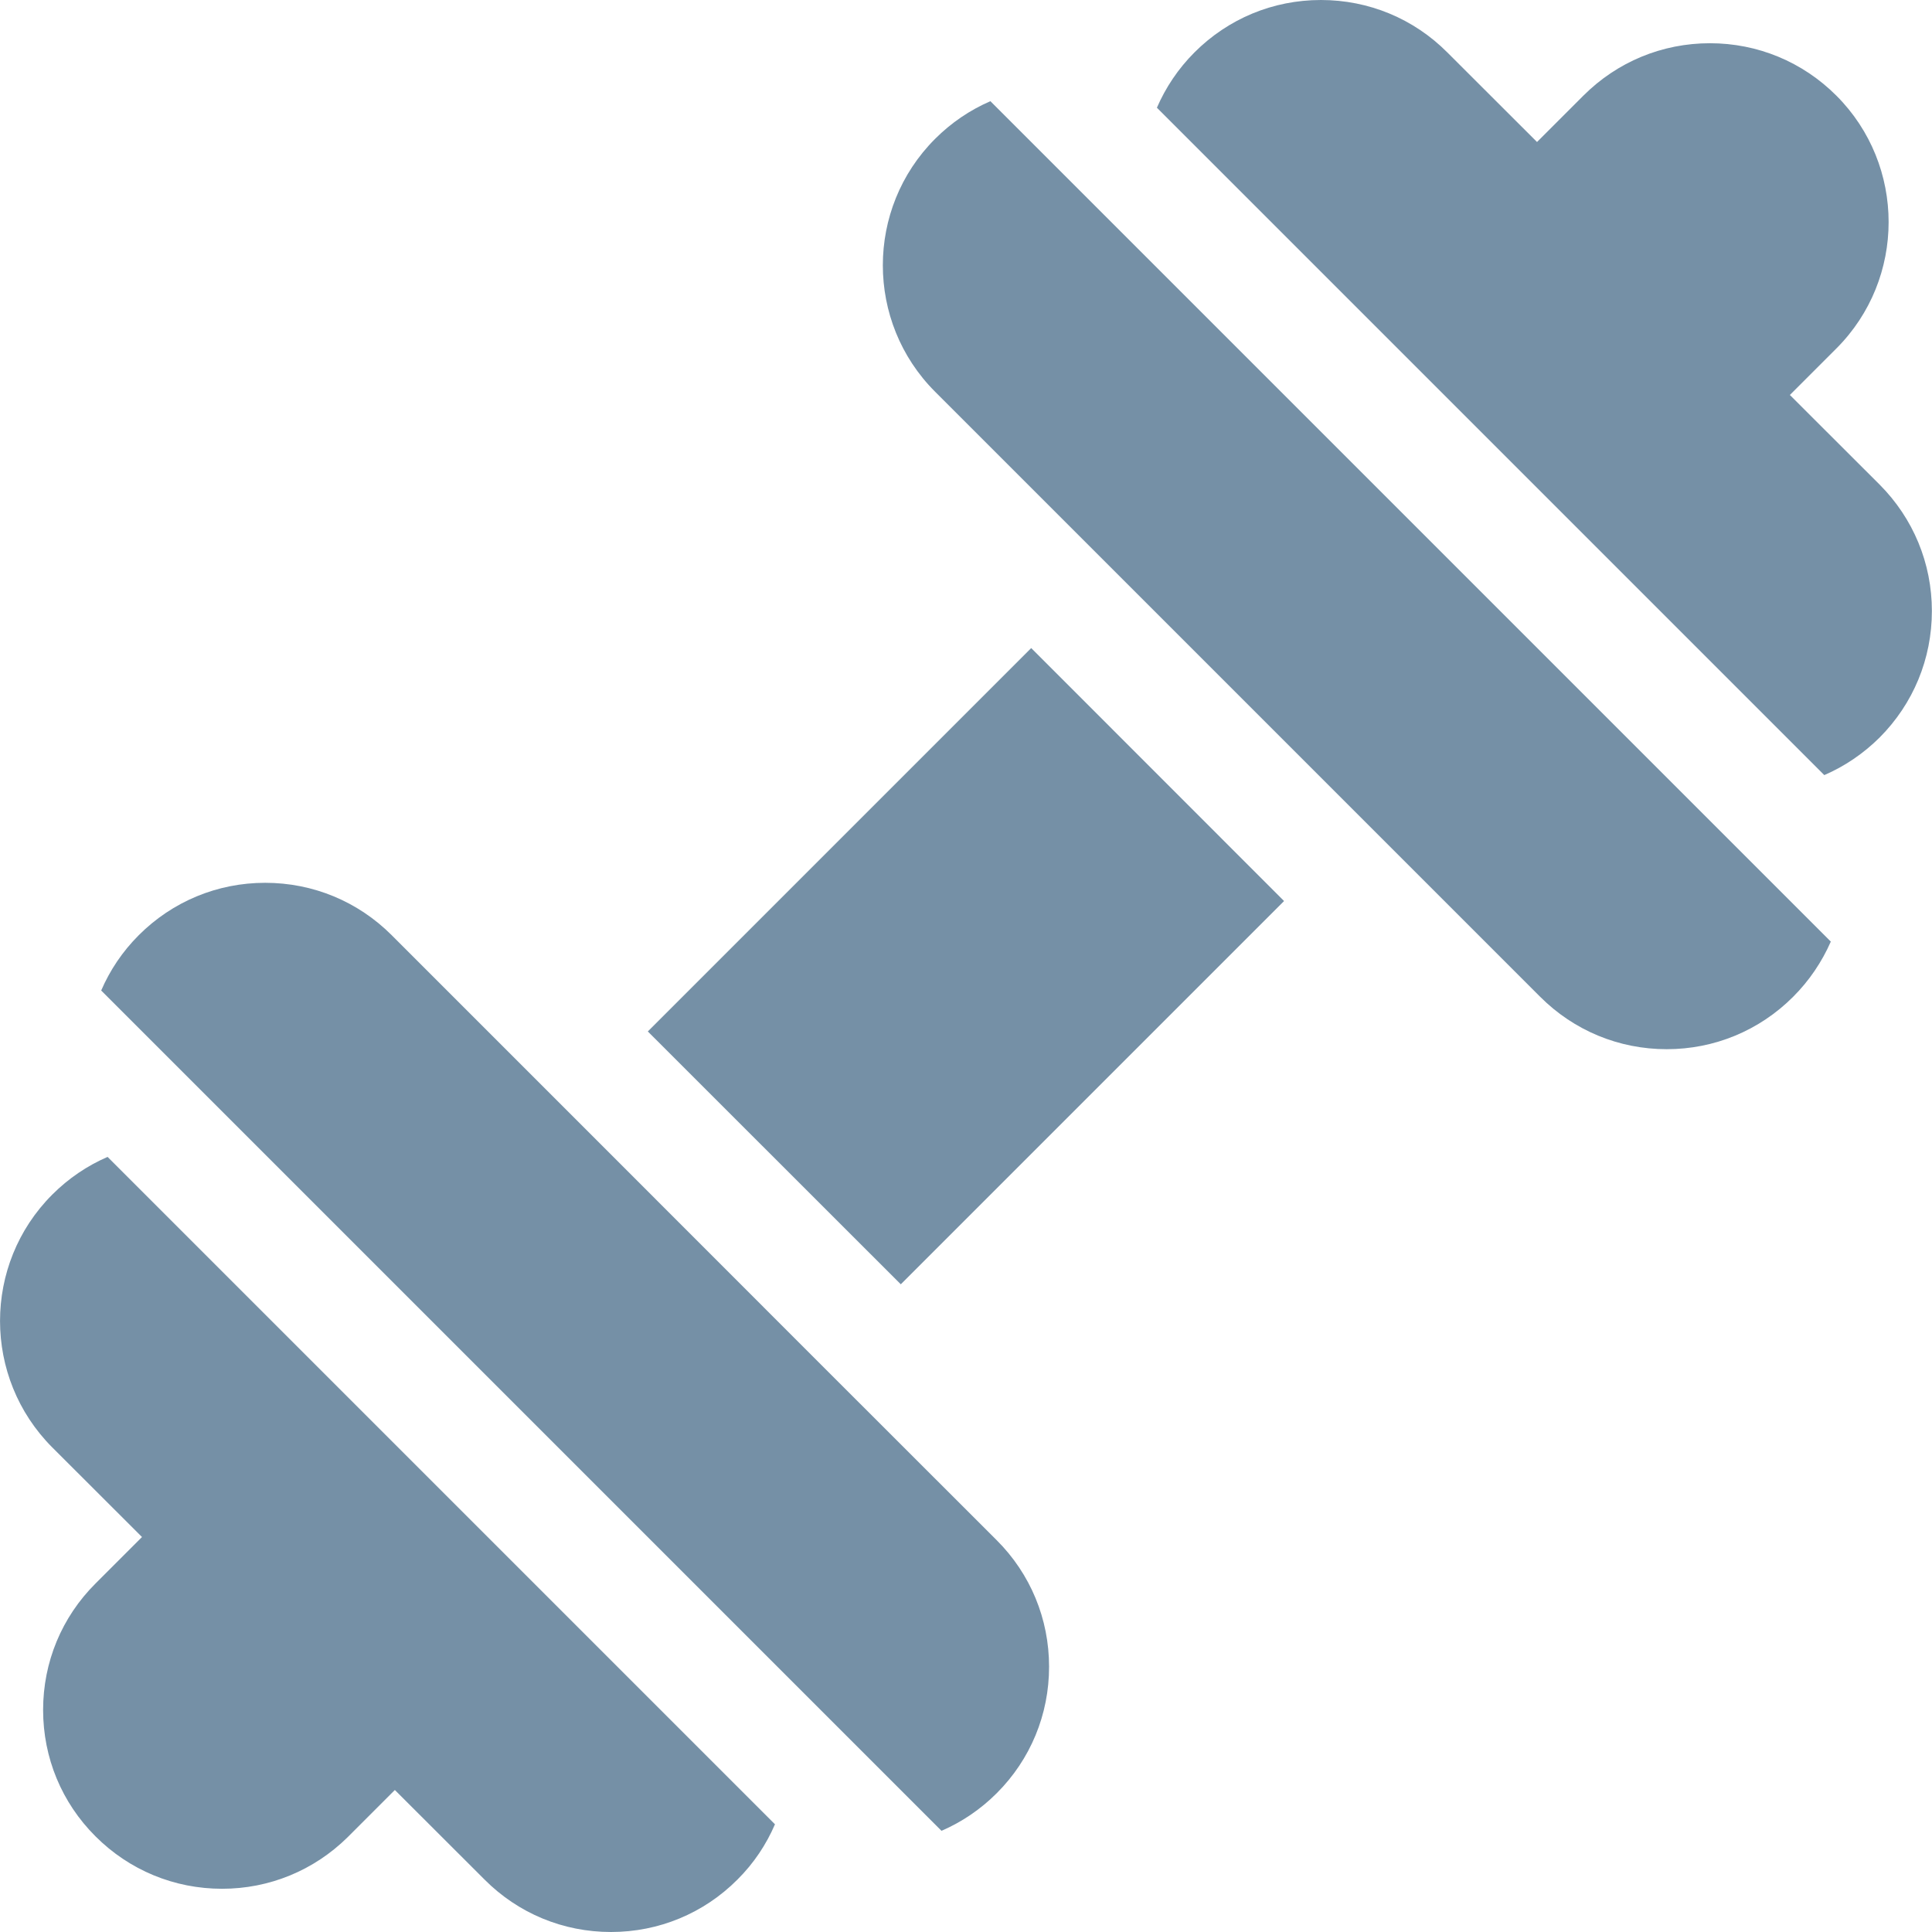 <svg width="16" height="16" viewBox="0 0 16 16" fill="none" xmlns="http://www.w3.org/2000/svg">
<g clip-path="url(#clip0_37_2396)">
<path d="M7.46 10.636L5.365 8.542L8.54 5.367L10.634 7.462L7.46 10.636Z" fill="#7590A6"/>
<path d="M0.433 9.893C-0.144 10.47 -0.144 11.409 0.433 11.987L1.176 12.729L0.791 13.114C0.511 13.393 0.357 13.765 0.357 14.161C0.357 14.557 0.511 14.929 0.791 15.208C1.071 15.488 1.443 15.642 1.839 15.642C2.231 15.642 2.6 15.49 2.879 15.215C2.881 15.213 2.884 15.21 2.886 15.208L3.27 14.824L4.013 15.566C4.292 15.846 4.664 16 5.06 16C5.455 16 5.828 15.846 6.107 15.566C6.243 15.431 6.346 15.275 6.418 15.108L0.891 9.581C0.722 9.654 0.567 9.759 0.433 9.893Z" fill="#7590A6"/>
<path d="M15.566 4.013L14.823 3.271L15.202 2.892C15.204 2.89 15.206 2.888 15.208 2.886C15.785 2.309 15.785 1.369 15.208 0.792C14.928 0.512 14.556 0.358 14.161 0.358C13.765 0.358 13.393 0.512 13.113 0.792C13.111 0.794 13.108 0.796 13.106 0.799L12.729 1.176L11.986 0.434C11.707 0.154 11.335 0 10.939 0C10.543 0 10.172 0.154 9.892 0.434C9.756 0.57 9.653 0.726 9.581 0.892L15.108 6.419C15.277 6.346 15.432 6.241 15.566 6.108C15.845 5.828 15.999 5.456 15.999 5.06C15.999 4.665 15.845 4.293 15.566 4.013Z" fill="#7590A6"/>
<path d="M6.796 11.298L4.702 9.203L3.244 7.745C2.964 7.465 2.592 7.311 2.196 7.311C1.801 7.311 1.429 7.465 1.149 7.745C1.013 7.881 0.91 8.036 0.838 8.203L7.797 15.162C7.966 15.089 8.121 14.984 8.255 14.85C8.534 14.571 8.688 14.199 8.688 13.803C8.688 13.407 8.534 13.035 8.255 12.756L6.796 11.298Z" fill="#7590A6"/>
<path d="M7.744 1.15C7.167 1.727 7.167 2.667 7.744 3.244L9.202 4.702L11.297 6.797L11.297 6.797L12.755 8.255L12.755 8.255L12.755 8.255C13.035 8.535 13.407 8.689 13.803 8.689H13.803C14.198 8.689 14.57 8.535 14.85 8.255C14.984 8.121 15.088 7.966 15.162 7.798L8.202 0.838C8.033 0.911 7.878 1.016 7.744 1.15Z" fill="#7590A6"/>
</g>
<defs>
<clipPath id="clip0_37_2396">
<rect width="16" height="16" fill="white"/>
</clipPath>
</defs>
</svg>
